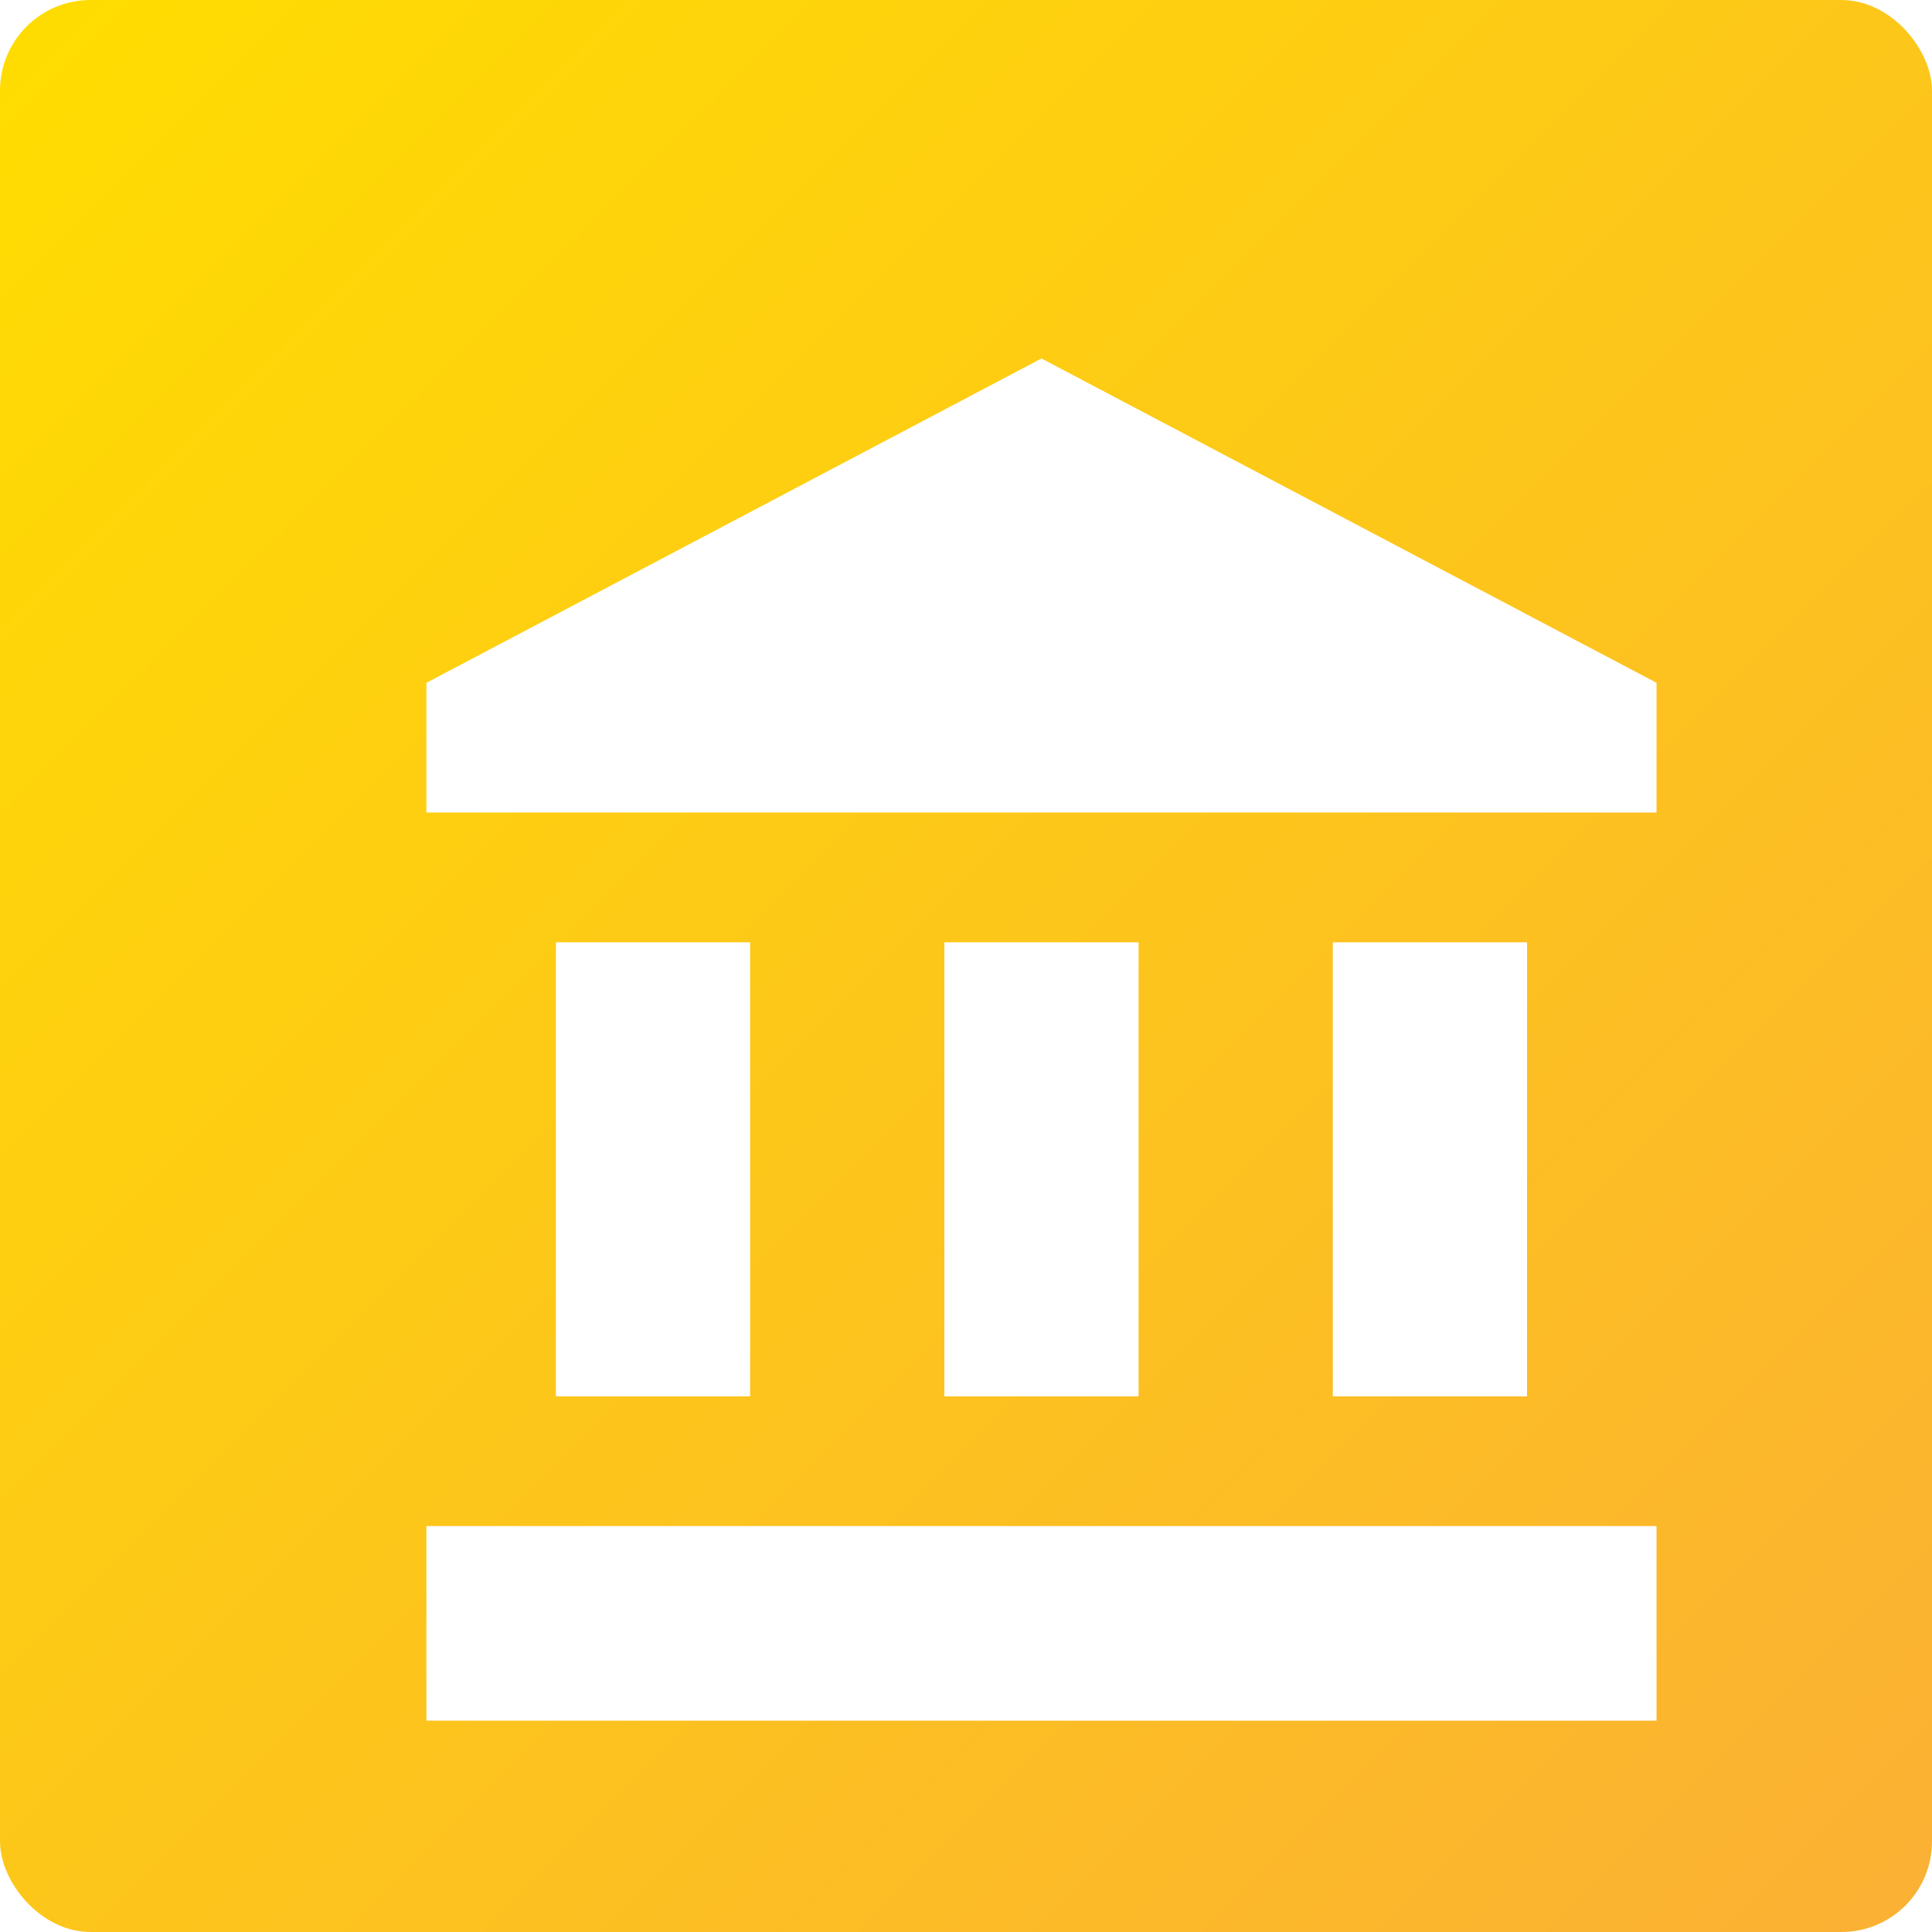 <svg width="512" height="512" viewBox="0 0 512 512" fill="none" xmlns="http://www.w3.org/2000/svg">
<rect width="512" height="512" rx="24" fill="url(#paint0_linear_1_6)"/>
<g filter="url(#filter0_d_1_6)">
<path d="M256 75L93 160.952V195.333H419V160.952L256 75ZM333.211 229.714V350.048H384.684V229.714H333.211ZM93 436H419V384.429H93V436ZM230.263 229.714V350.048H281.737V229.714H230.263ZM127.316 229.714V350.048H178.789V229.714H127.316Z" fill="white"/>
</g>
<defs>
<filter id="filter0_d_1_6" x="93" y="75" width="356" height="391" filterUnits="userSpaceOnUse" color-interpolation-filters="sRGB">
<feFlood flood-opacity="0" result="BackgroundImageFix"/>
<feColorMatrix in="SourceAlpha" type="matrix" values="0 0 0 0 0 0 0 0 0 0 0 0 0 0 0 0 0 0 127 0" result="hardAlpha"/>
<feOffset dx="20" dy="20"/>
<feGaussianBlur stdDeviation="5"/>
<feComposite in2="hardAlpha" operator="out"/>
<feColorMatrix type="matrix" values="0 0 0 0 0 0 0 0 0 0 0 0 0 0 0 0 0 0 0.25 0"/>
<feBlend mode="normal" in2="BackgroundImageFix" result="effect1_dropShadow_1_6"/>
<feBlend mode="normal" in="SourceGraphic" in2="effect1_dropShadow_1_6" result="shape"/>
</filter>
<linearGradient id="paint0_linear_1_6" x1="0" y1="0" x2="512" y2="512" gradientUnits="userSpaceOnUse">
<stop stop-color="#FFDD00"/>
<stop offset="1" stop-color="#FBB034"/>
</linearGradient>
</defs>
</svg>
